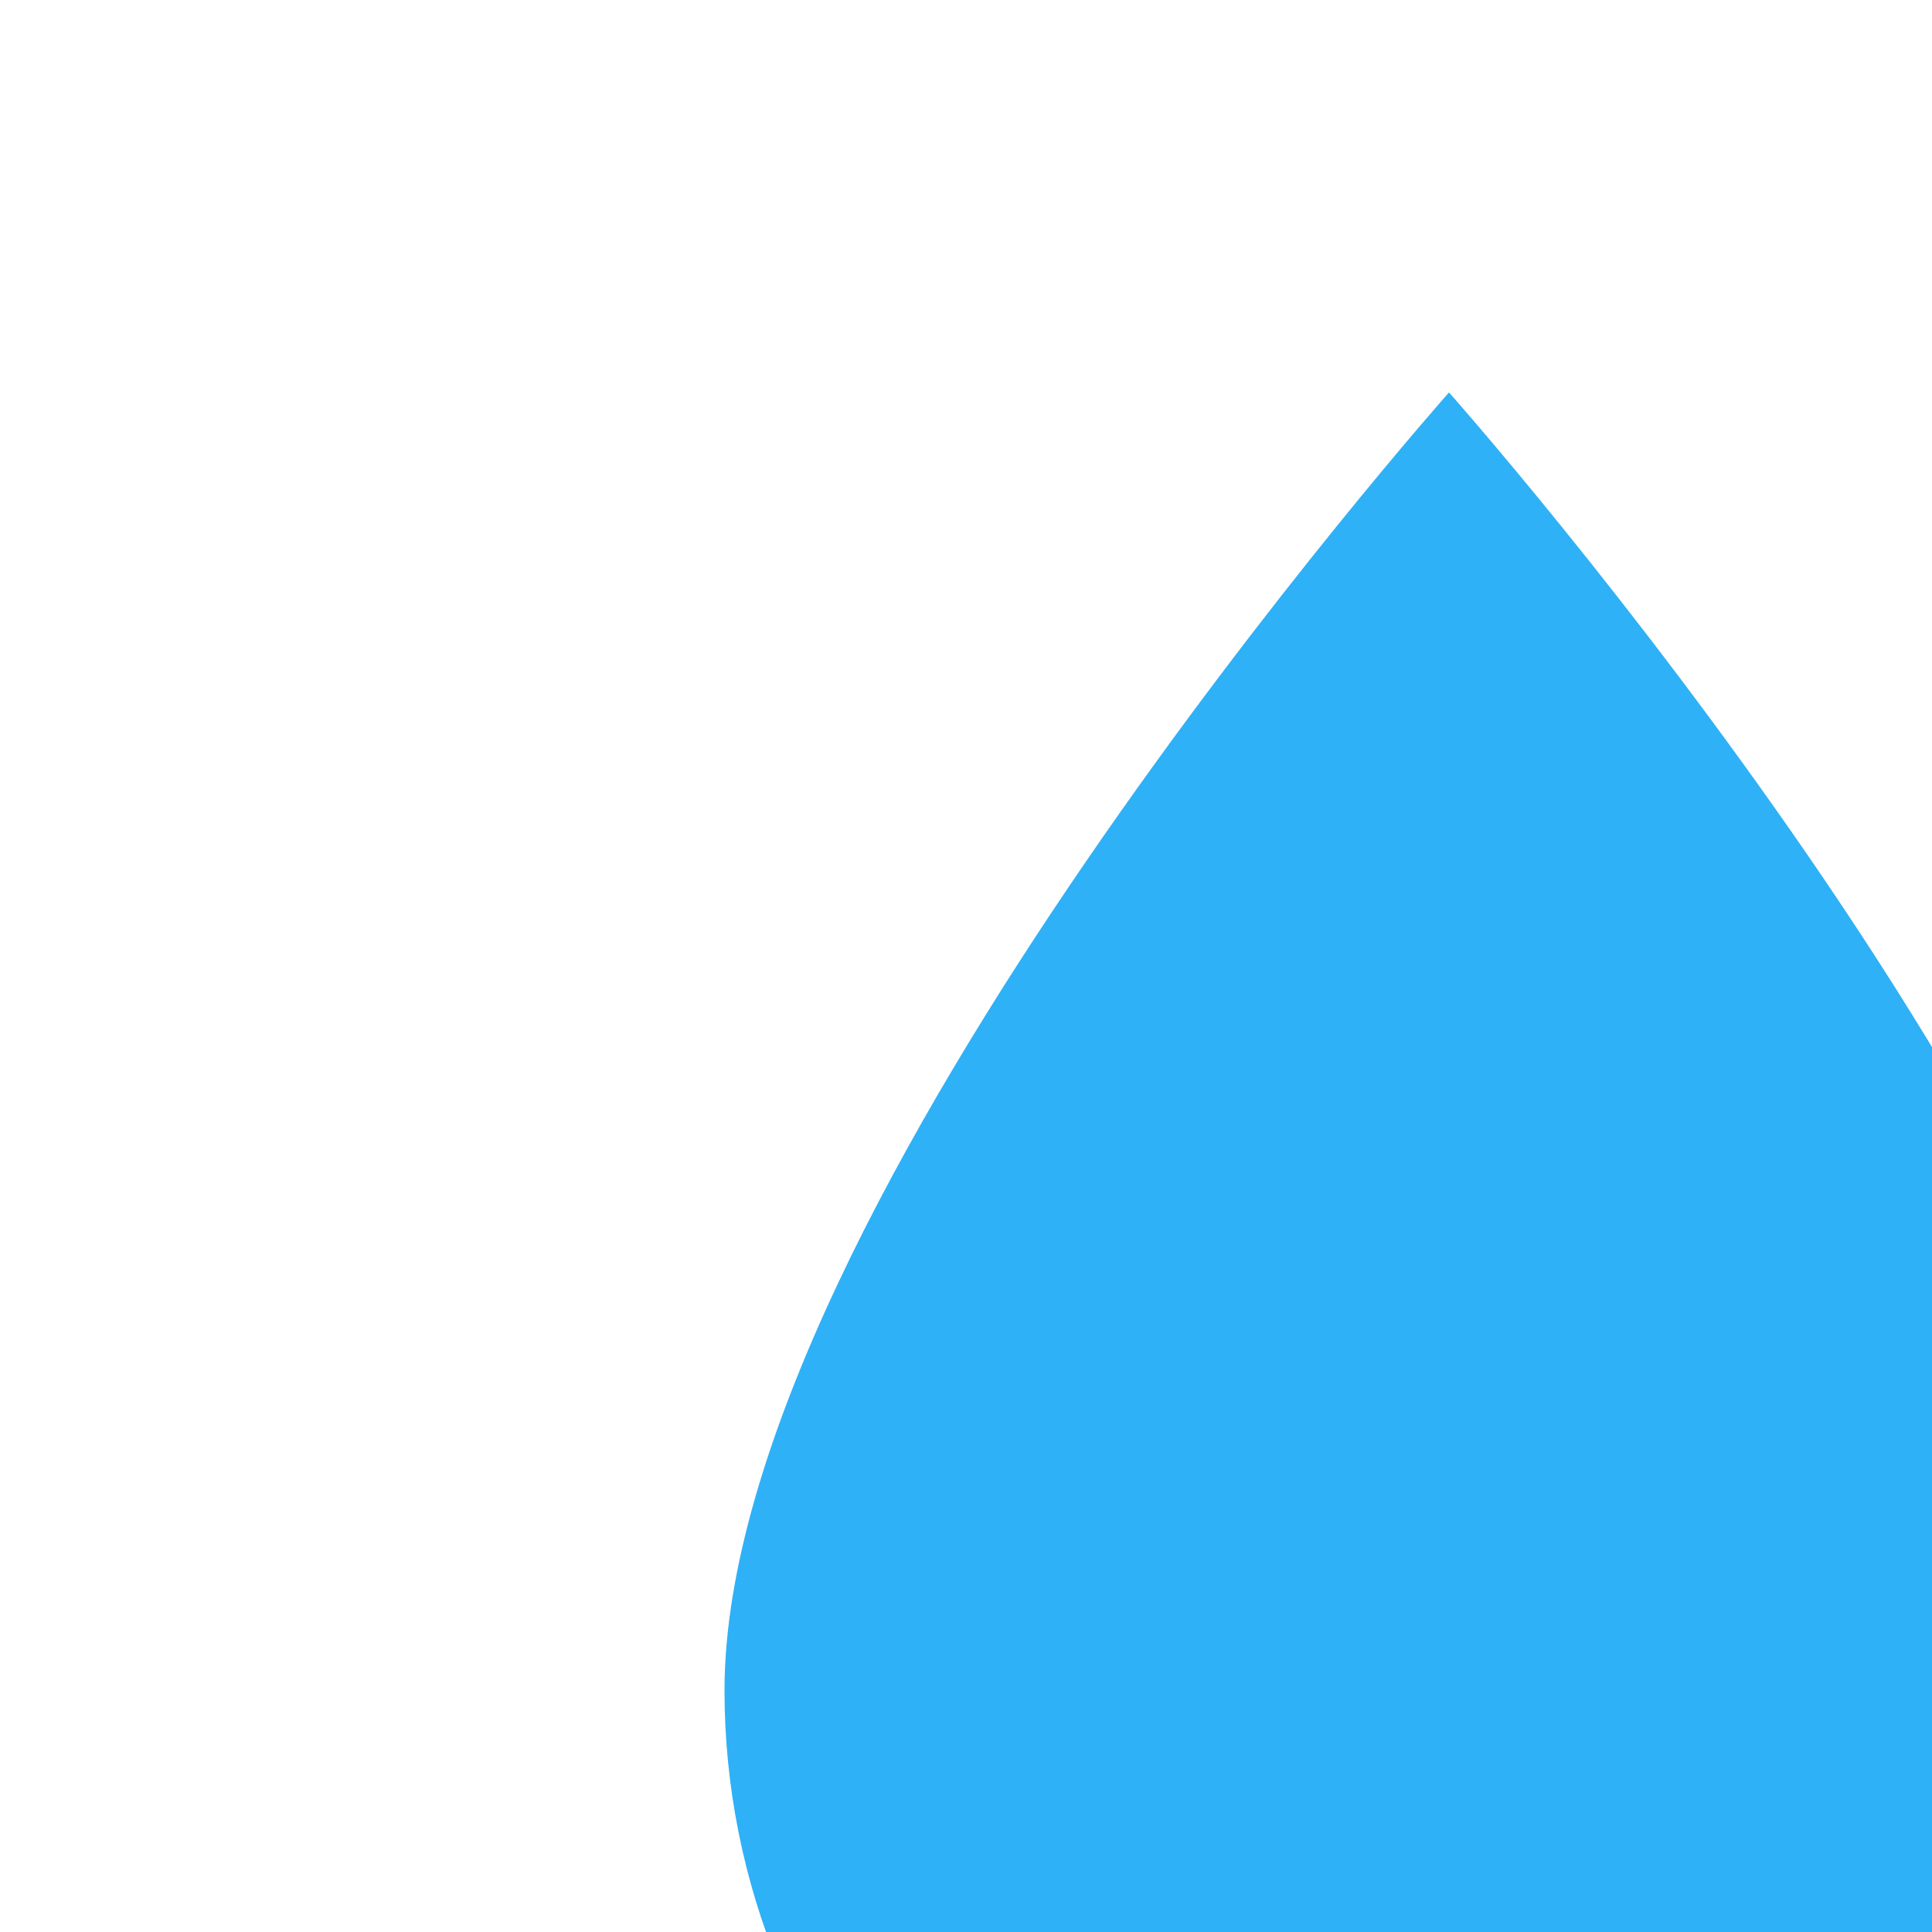 <?xml version="1.0" encoding="UTF-8"?>
<svg xmlns="http://www.w3.org/2000/svg" xmlns:xlink="http://www.w3.org/1999/xlink" width="16px" height="16px" viewBox="0 0 16 16" version="1.1">
<g id="surface1">
<path style=" stroke:none;fill-rule:nonzero;fill:rgb(18.039%,69.412%,96.863%);fill-opacity:1;" d="M 12 20 C 10.41 20 8.883 19.367 7.758 18.242 C 6.633 17.117 6 15.59 6 14 C 6 10 12 3.25 12 3.25 C 12 3.25 18 10 18 14 C 18 15.59 17.367 17.117 16.242 18.242 C 15.117 19.367 13.59 20 12 20 Z M 12 20 "/>
</g>
</svg>
